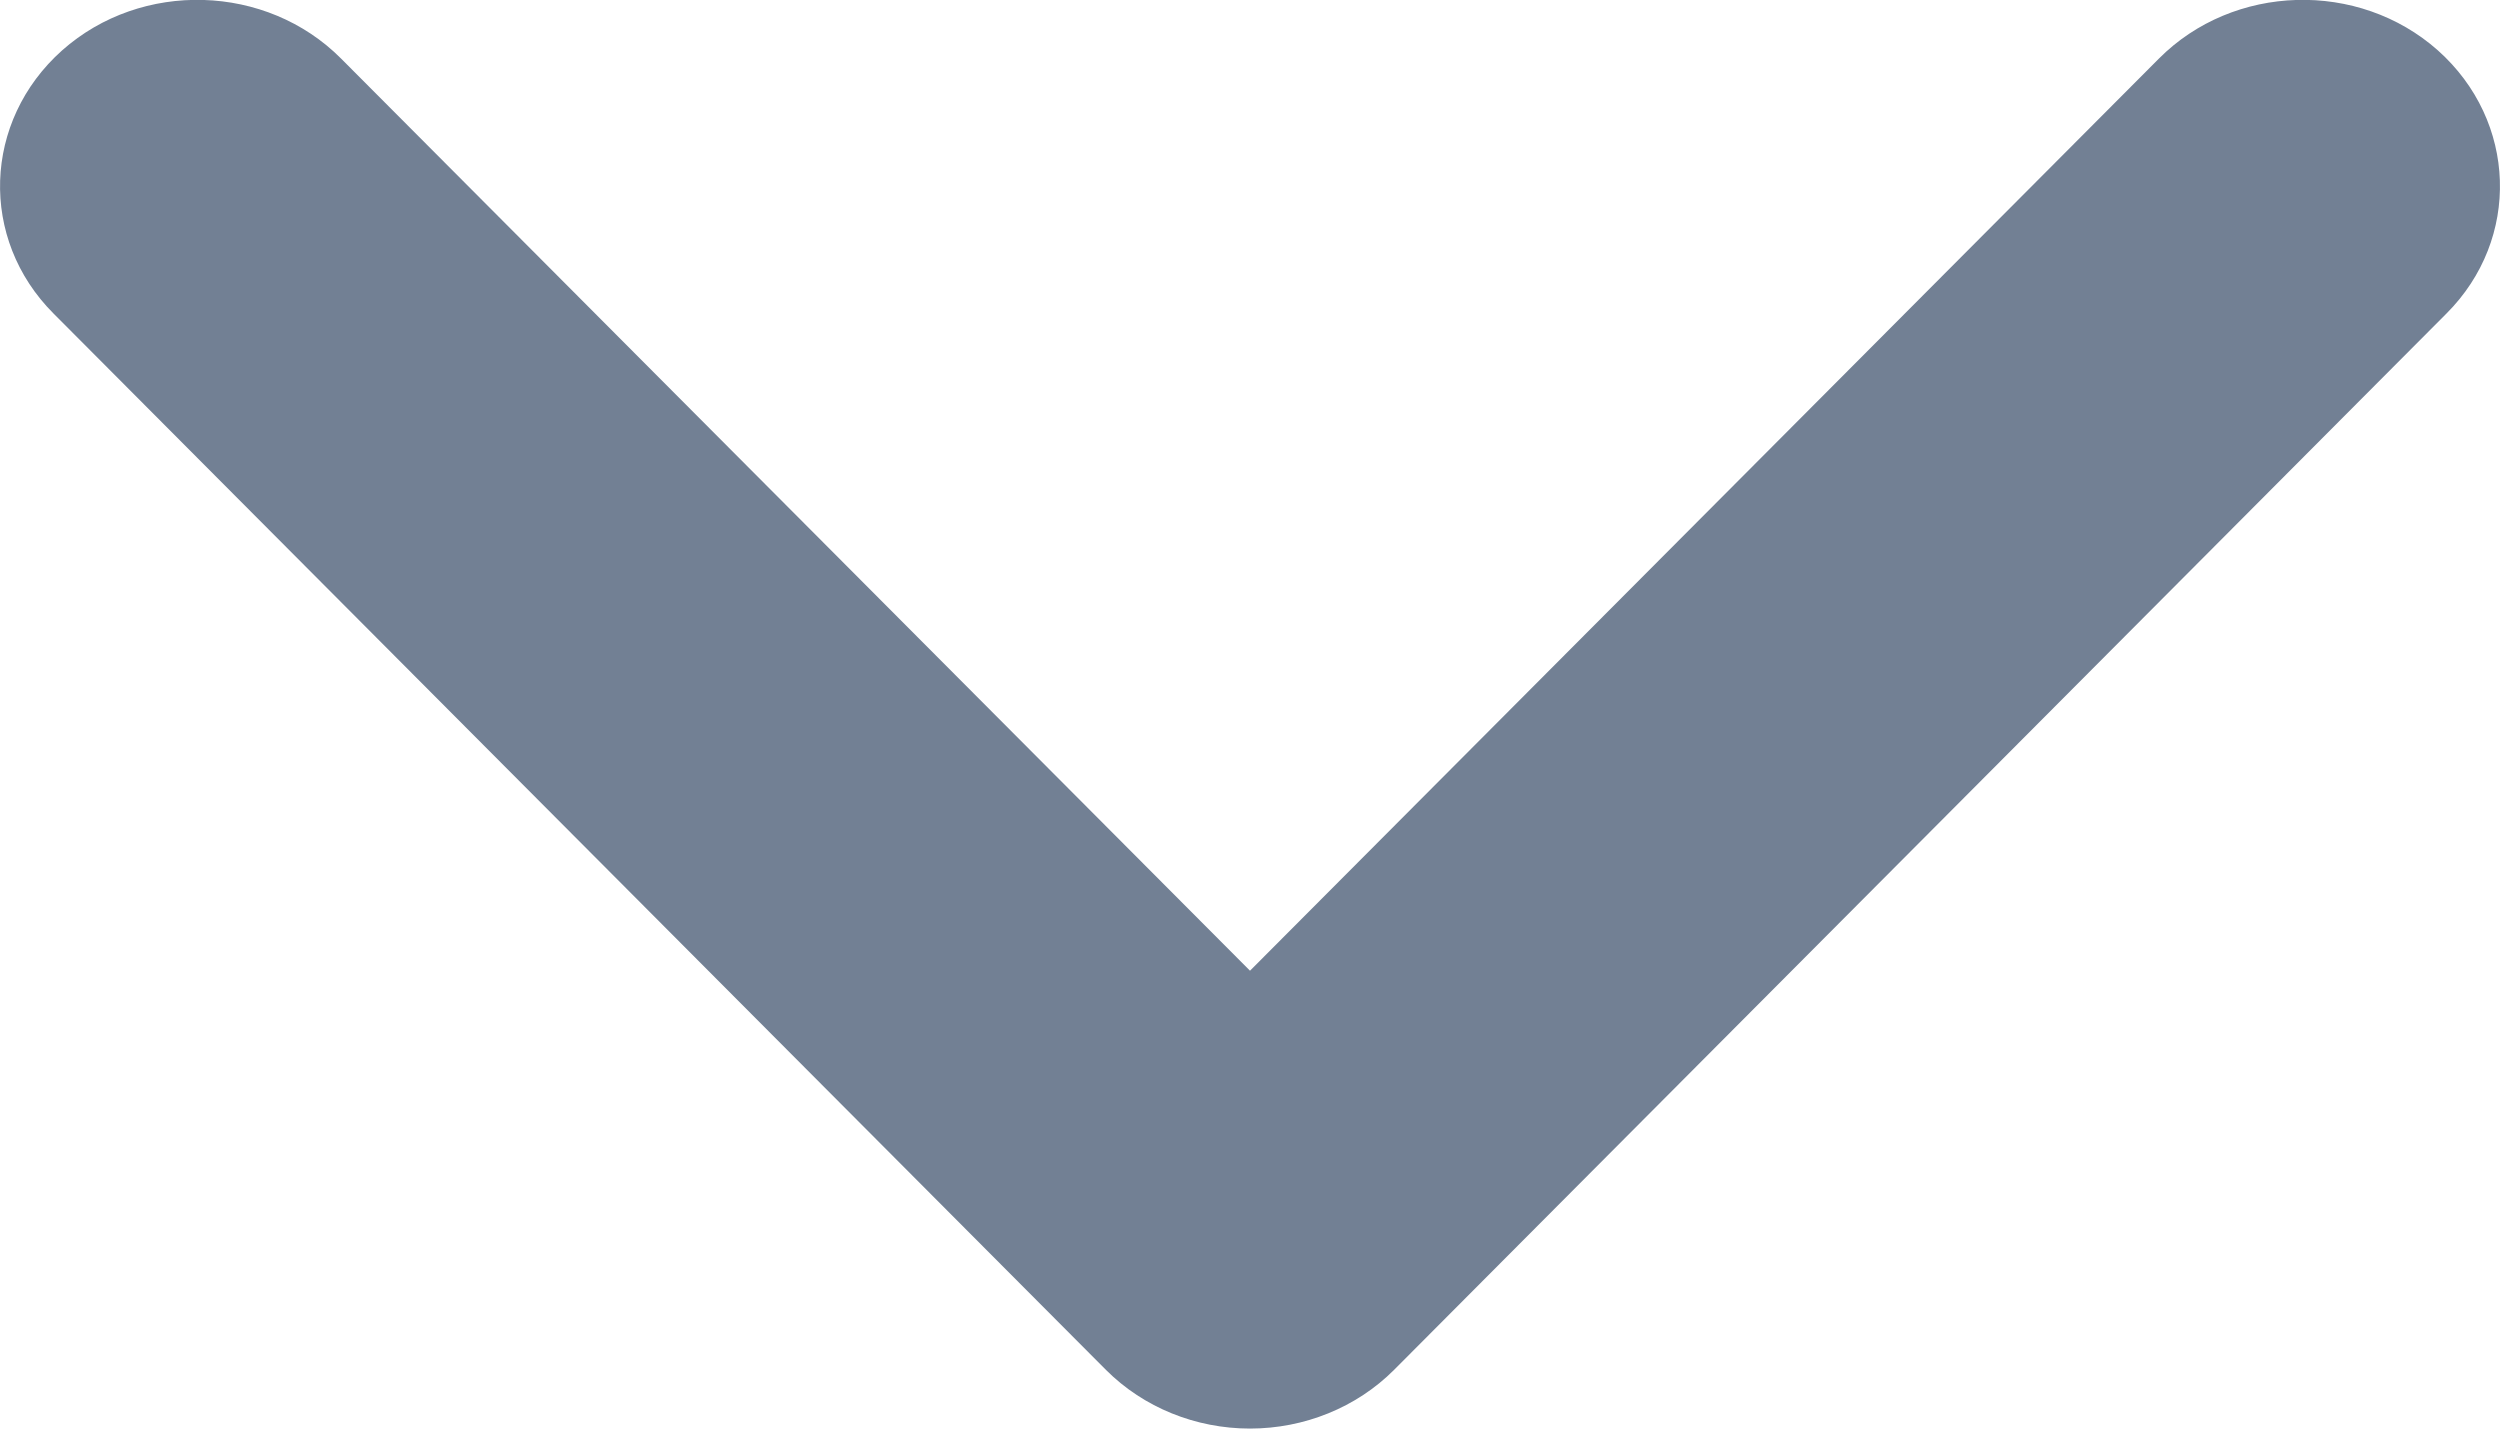<svg width="7" height="4" viewBox="0 0 7 4" fill="none" xmlns="http://www.w3.org/2000/svg">
<path fill-rule="evenodd" clip-rule="evenodd" d="M0.174 0.141C0.396 -0.056 0.746 -0.046 0.955 0.164L3.5 2.718L6.045 0.164C6.254 -0.046 6.604 -0.056 6.826 0.141C7.048 0.339 7.059 0.669 6.85 0.878L3.903 3.836C3.798 3.941 3.652 4 3.5 4C3.348 4 3.202 3.941 3.097 3.836L0.15 0.878C-0.059 0.669 -0.048 0.339 0.174 0.141Z" fill="#728094"/>
</svg>

